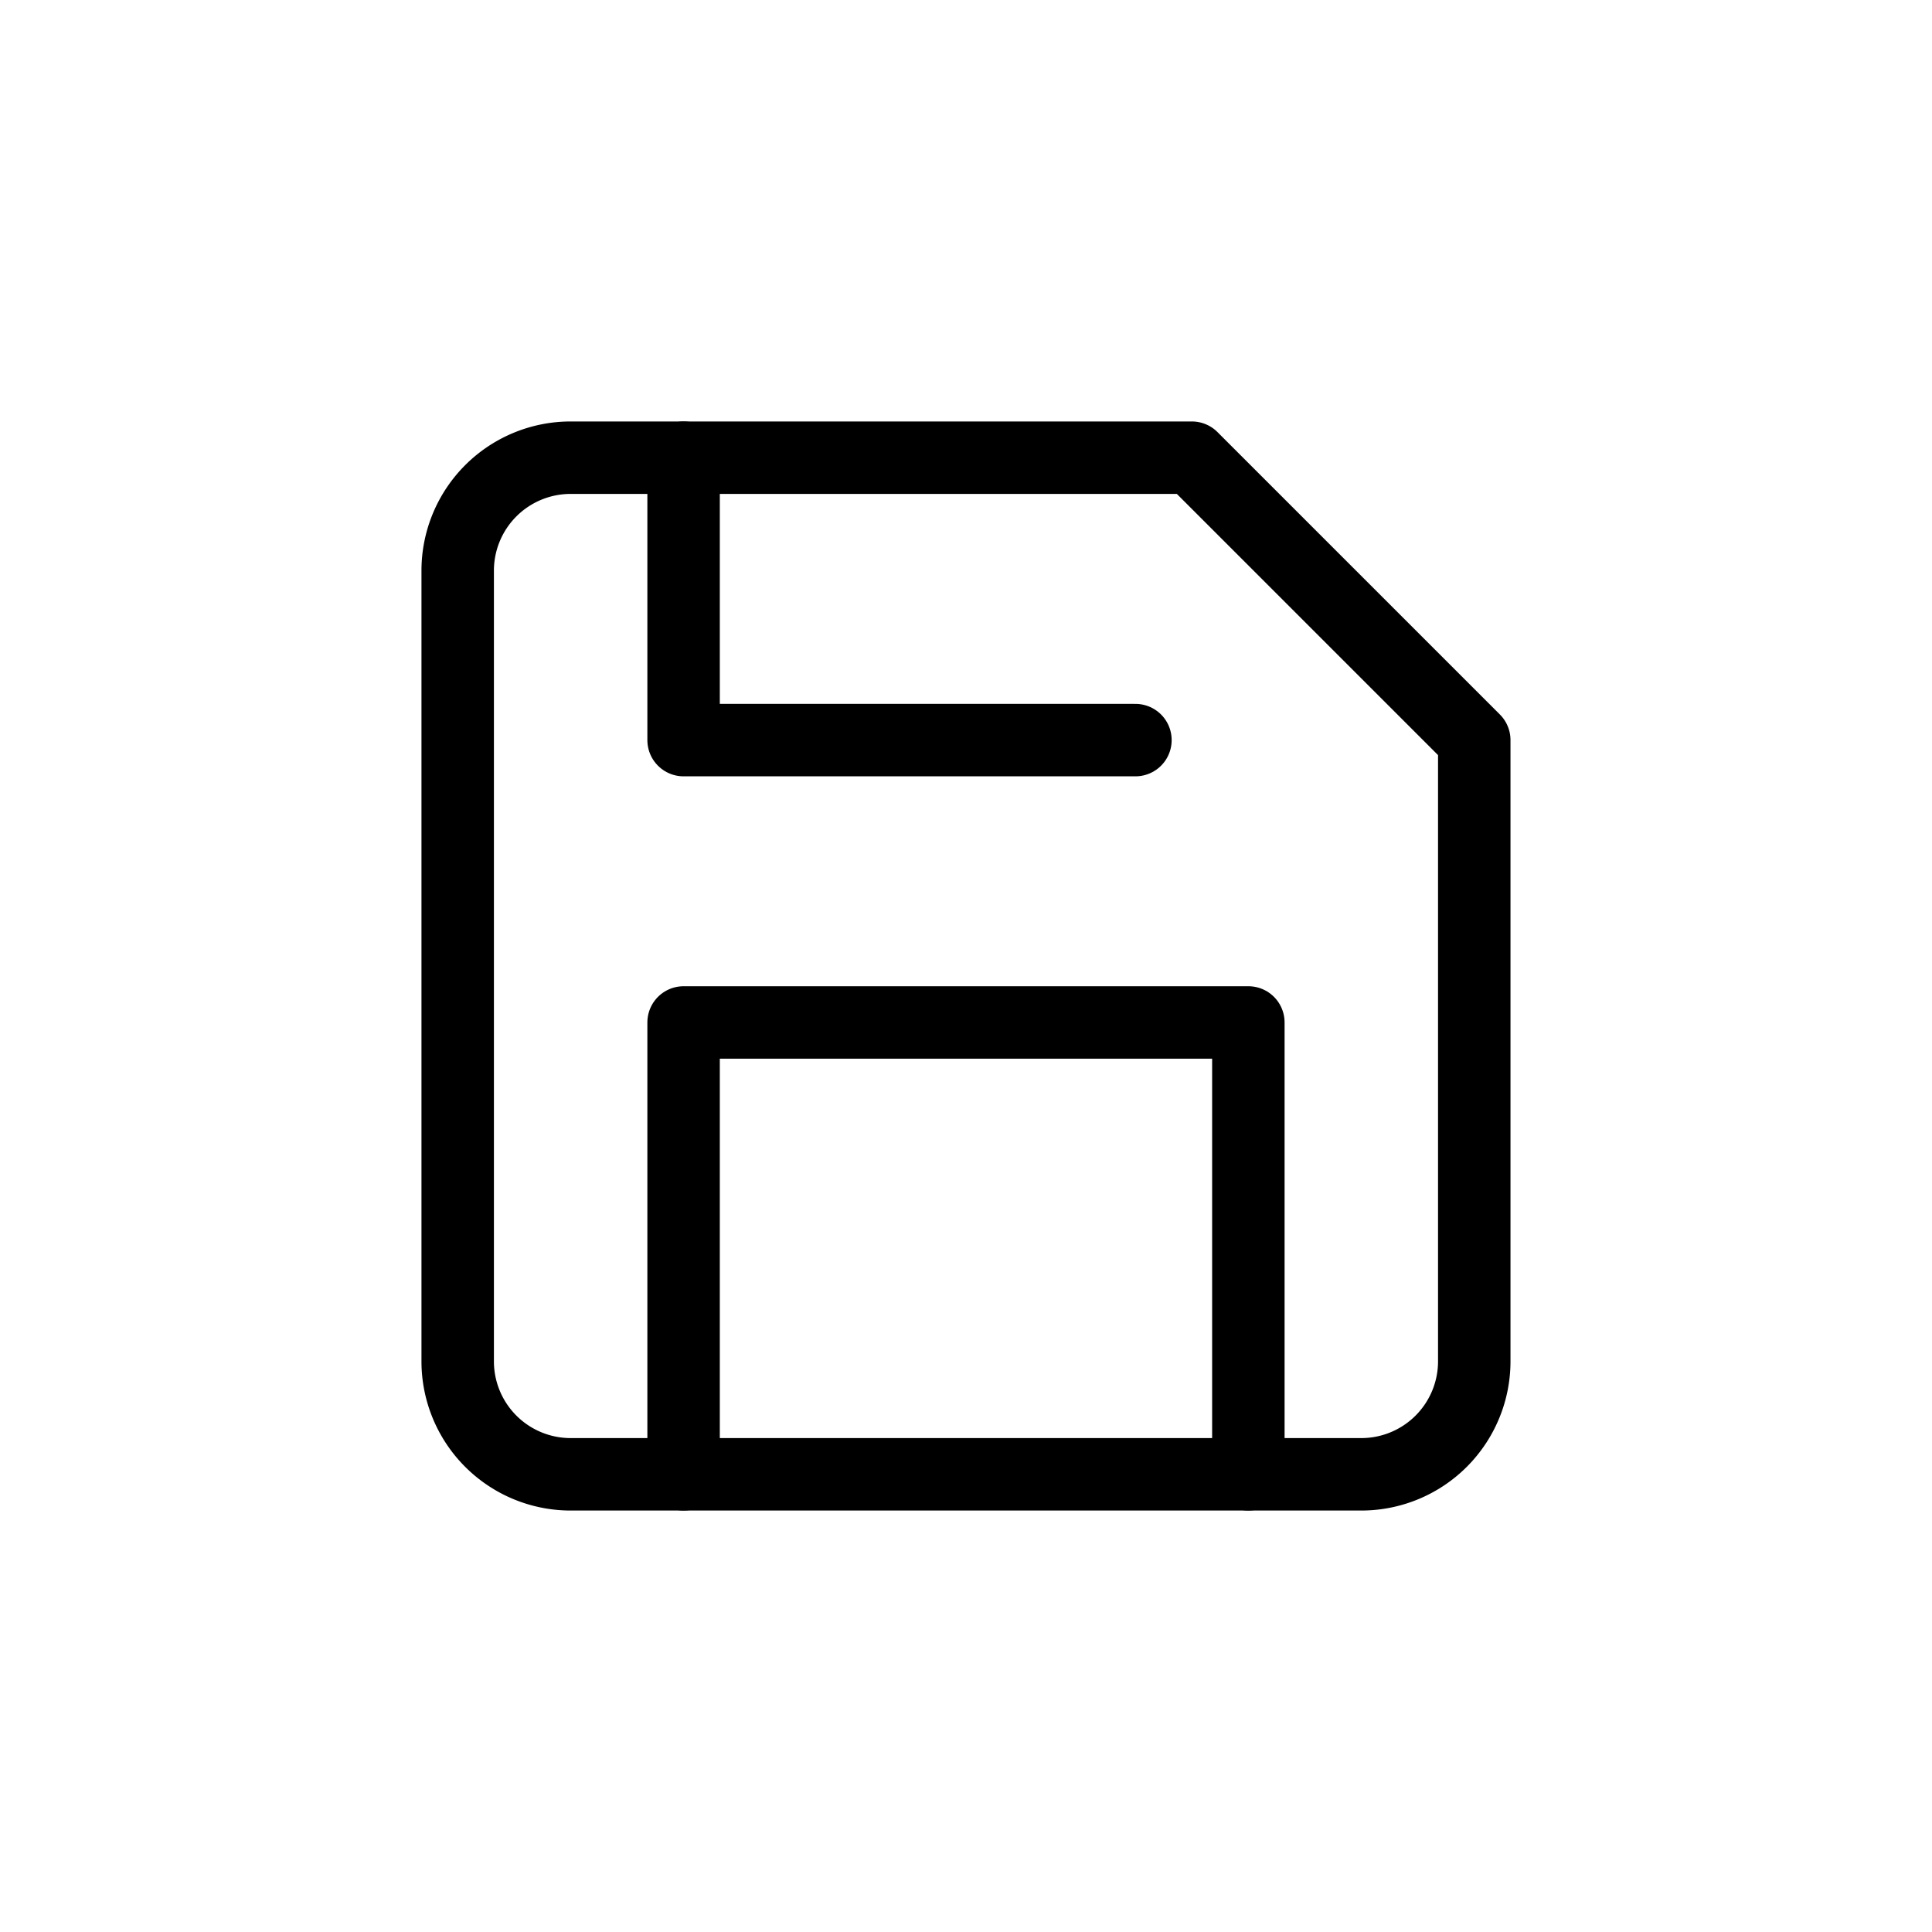 <svg xmlns="http://www.w3.org/2000/svg" xmlns:xlink="http://www.w3.org/1999/xlink" width="40" height="40" viewBox="0 0 40 40">
  <rect x="0" y="0" width="40" height="40" fill="#808080" stroke="none"/>
  <defs>
    <clipPath id="clip-Save">
      <rect width="40" height="40"/>
    </clipPath>
  </defs>
  <g id="Save" clip-path="url(#clip-Save)">
    <rect width="40" height="40" fill="#fff"/>
    <g id="Group_354" data-name="Group 354" transform="translate(-2127.09 -14209.85)">
      <path id="Path_518" data-name="Path 518" d="M23.209,25.548H6.839A2.339,2.339,0,0,1,4.5,23.209V6.839A2.339,2.339,0,0,1,6.839,4.5H19.7l5.847,5.847V23.209A2.339,2.339,0,0,1,23.209,25.548Z" transform="translate(2132.066 14214.826)" fill="none" stroke="#000" stroke-linecap="round" stroke-linejoin="round" stroke-width="1.5"/>
      <path id="Path_519" data-name="Path 519" d="M22.193,28.855V19.5H10.5v9.355" transform="translate(2130.743 14211.519)" fill="none" stroke="#000" stroke-linecap="round" stroke-linejoin="round" stroke-width="1.5"/>
      <path id="Path_520" data-name="Path 520" d="M10.5,4.5v5.847h9.355" transform="translate(2130.743 14214.826)" fill="none" stroke="#000" stroke-linecap="round" stroke-linejoin="round" stroke-width="1.5"/>
    </g>
  </g>
</svg>
